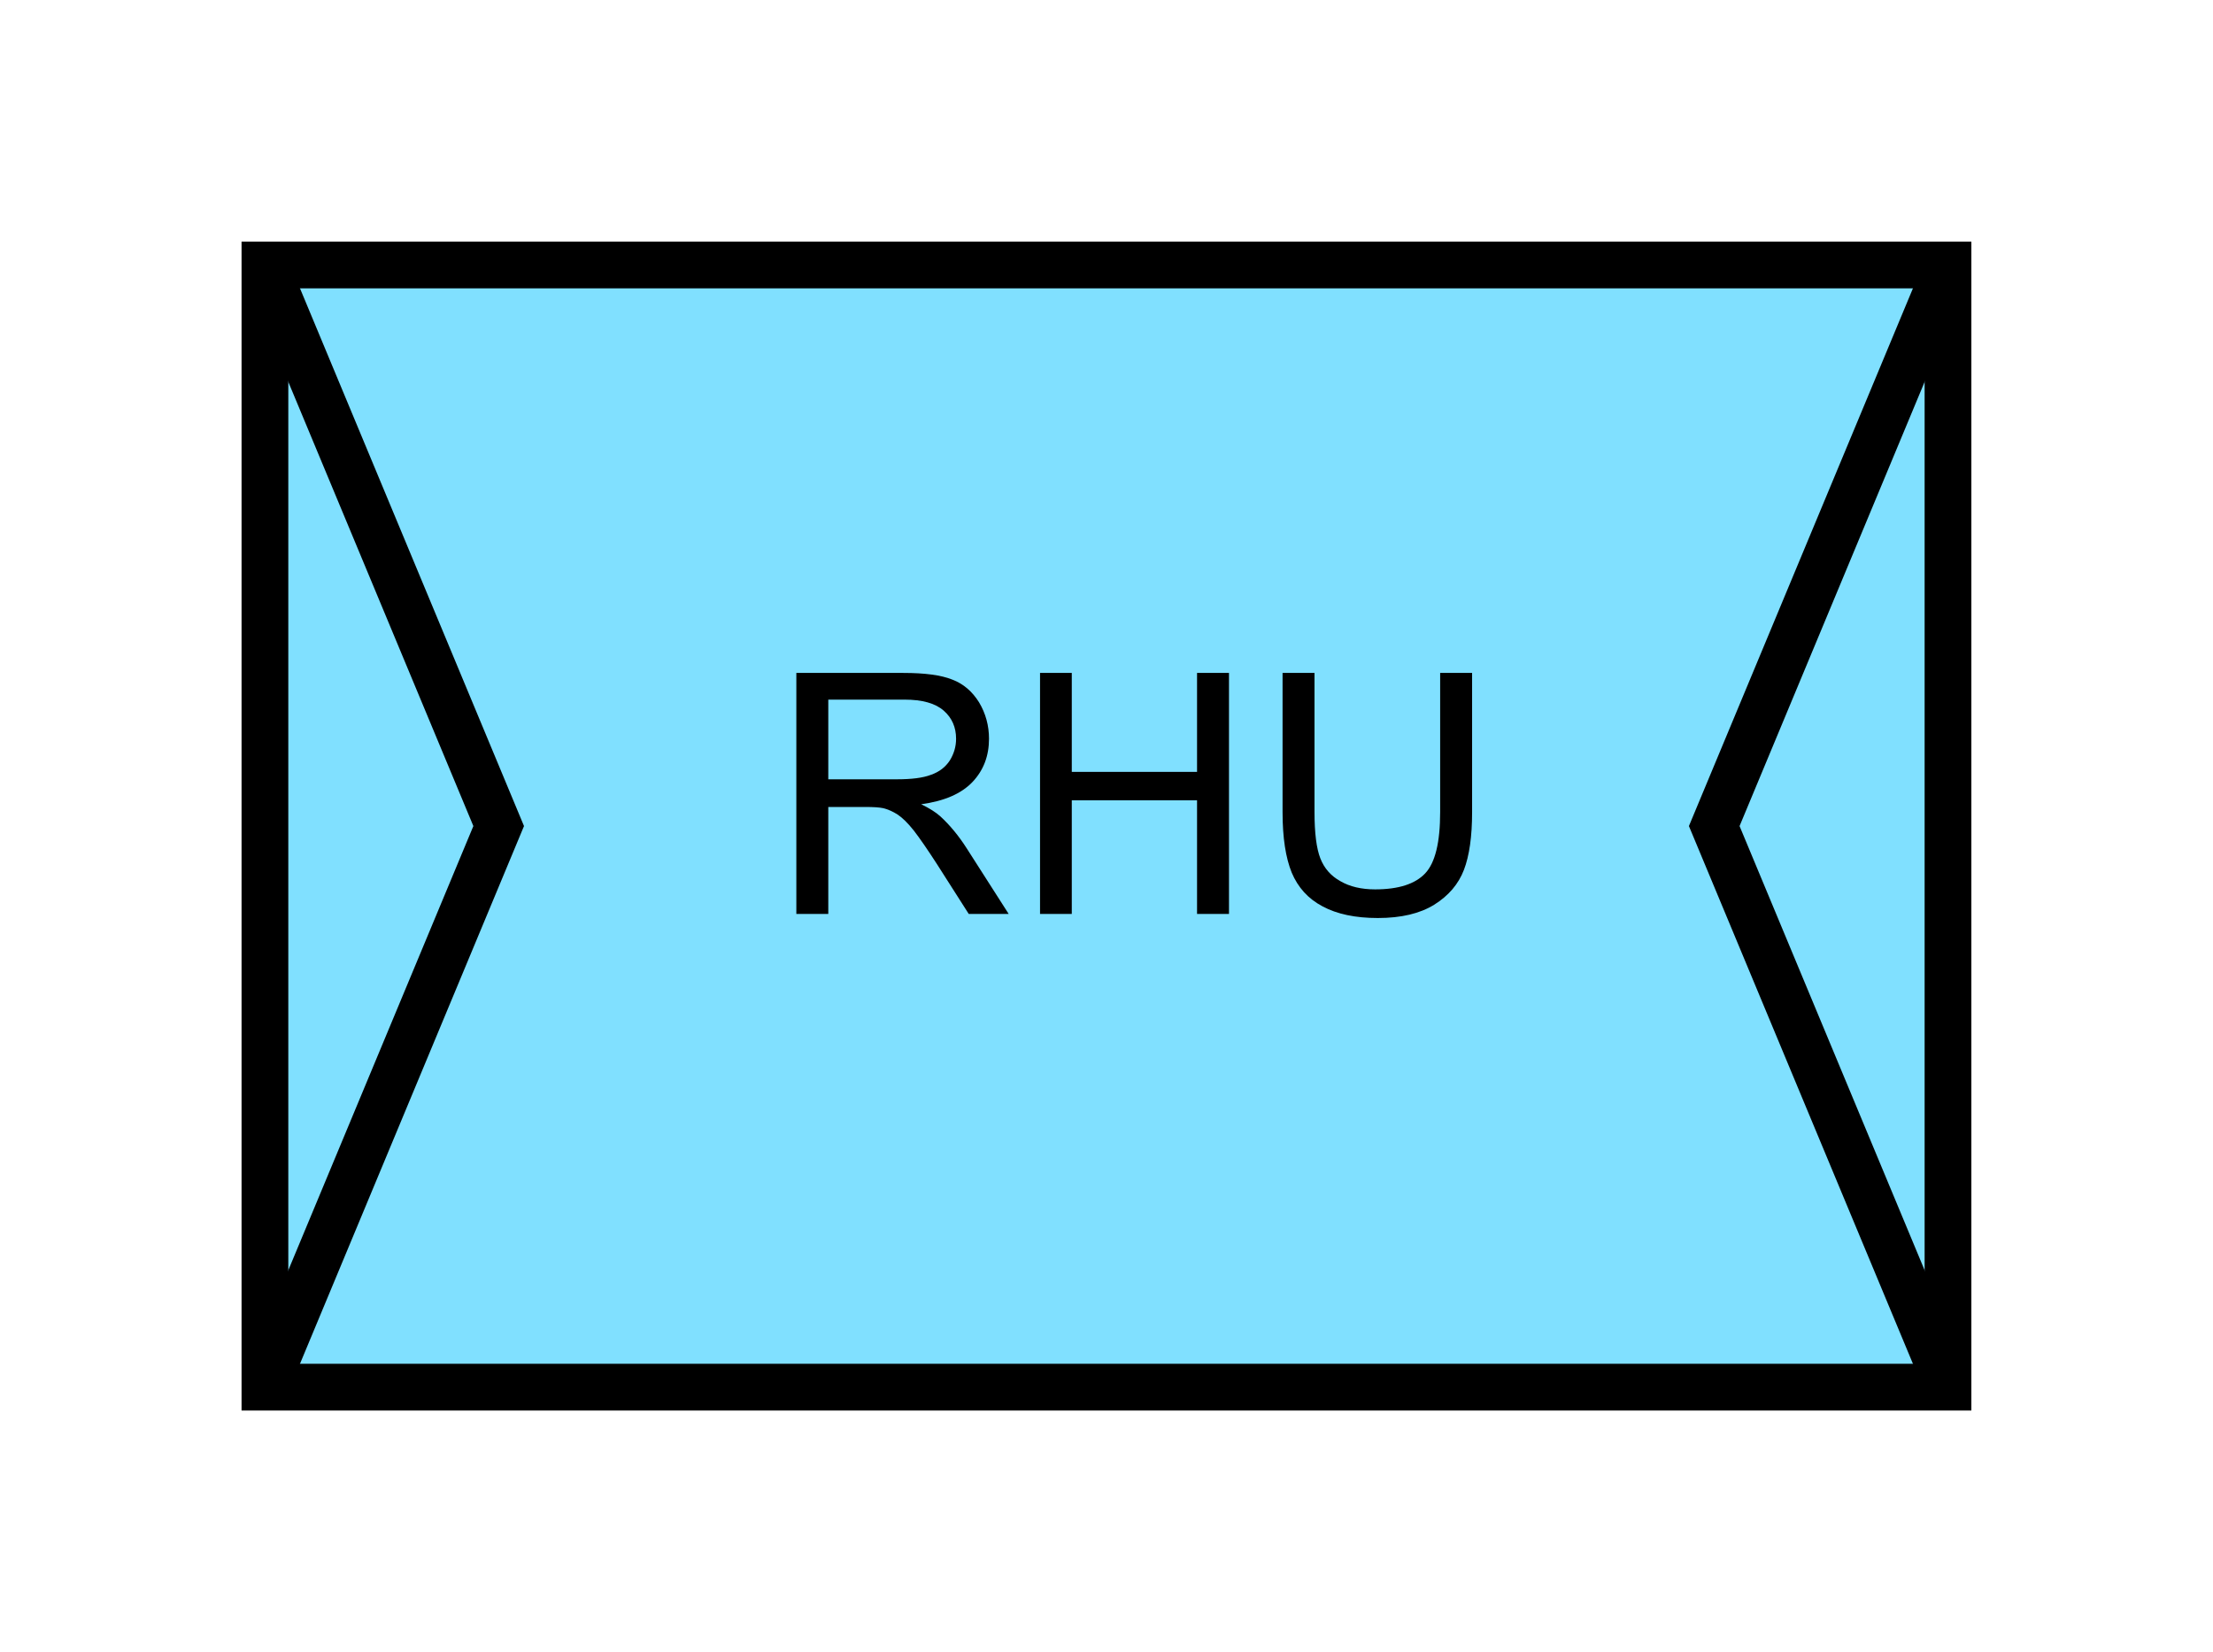 <?xml version="1.0" encoding="UTF-8" standalone="no"?>
<svg
   xmlns:dc="http://purl.org/dc/elements/1.1/"
   xmlns:cc="http://creativecommons.org/ns#"
   xmlns:rdf="http://www.w3.org/1999/02/22-rdf-syntax-ns#"
   xmlns:svg="http://www.w3.org/2000/svg"
   xmlns="http://www.w3.org/2000/svg"
   id="svg15"
   height="89.67mm"
   width="120.11mm"
   version="1.0">
  <defs
     id="defs3">
    <pattern
       y="0"
       x="0"
       height="6"
       width="6"
       patternUnits="userSpaceOnUse"
       id="EMFhbasepattern" />
  </defs>
  <path
     id="path5"
     d="  M 54.345,54.345   L 54.345,284.514   L 399.598,284.514   L 399.598,54.345   L 54.345,54.345   z "
     style="fill:#80e0ff;fill-rule:evenodd;fill-opacity:1;stroke:none;" />
  <path
     id="path7"
     d="  M 54.345,54.345   L 399.598,54.345   L 399.598,284.514   L 54.345,284.514   z "
     style="fill:none;stroke:#000000;stroke-width:9.59px;stroke-linecap:butt;stroke-linejoin:miter;stroke-miterlimit:10;stroke-dasharray:none;stroke-opacity:1;" />
  <path
     id="path9"
     d="  M 163.356,187.452   L 163.356,138.021   L 185.294,138.021   C 189.689,138.021 193.046,138.461 195.324,139.38   C 197.641,140.259 199.44,141.817 200.838,144.055   C 202.197,146.333 202.876,148.81 202.876,151.528   C 202.876,155.044 201.757,158.001 199.48,160.399   C 197.202,162.796 193.685,164.315 188.97,164.954   C 190.688,165.793 192.007,166.633 192.886,167.432   C 194.804,169.19 196.642,171.388 198.321,174.025   L 206.912,187.452   L 198.72,187.452   L 192.167,177.182   C 190.249,174.225 188.69,171.947 187.452,170.349   C 186.213,168.79 185.094,167.711 184.135,167.072   C 183.136,166.433 182.137,165.993 181.138,165.753   C 180.379,165.594 179.18,165.514 177.502,165.514   L 169.909,165.514   L 169.909,187.452   z  M 169.909,159.839   L 183.975,159.839   C 186.972,159.839 189.29,159.56 190.968,158.92   C 192.686,158.321 193.965,157.322 194.844,155.963   C 195.683,154.605 196.123,153.126 196.123,151.528   C 196.123,149.17 195.284,147.252 193.605,145.773   C 191.887,144.255 189.21,143.496 185.534,143.496   L 169.909,143.496   z  M 213.346,187.452   L 213.346,138.021   L 219.859,138.021   L 219.859,158.321   L 245.553,158.321   L 245.553,138.021   L 252.107,138.021   L 252.107,187.452   L 245.553,187.452   L 245.553,164.155   L 219.859,164.155   L 219.859,187.452   z  M 295.423,138.021   L 301.976,138.021   L 301.976,166.593   C 301.976,171.548 301.417,175.504 300.298,178.421   C 299.179,181.338 297.141,183.735 294.184,185.573   C 291.267,187.372 287.431,188.291 282.636,188.291   C 278.041,188.291 274.244,187.492 271.287,185.893   C 268.33,184.335 266.252,182.017 264.974,178.98   C 263.735,175.943 263.096,171.827 263.096,166.593   L 263.096,138.021   L 269.649,138.021   L 269.649,166.553   C 269.649,170.868 270.049,174.025 270.848,176.063   C 271.647,178.101 273.006,179.659 274.964,180.738   C 276.882,181.857 279.279,182.417 282.077,182.417   C 286.912,182.417 290.308,181.298 292.346,179.14   C 294.424,176.942 295.423,172.746 295.423,166.553   z "
     style="fill:#000000;fill-rule:evenodd;fill-opacity:1;stroke:none;" />
  <path
     id="path11"
     d="  M 54.345,54.345   L 54.345,54.345   L 102.297,169.43   L 54.345,284.514  "
     style="fill:none;stroke:#000000;stroke-width:9.59px;stroke-linecap:butt;stroke-linejoin:miter;stroke-miterlimit:10;stroke-dasharray:none;stroke-opacity:1;" />
  <path
     id="path13"
     d="  M 399.598,54.345   L 399.598,54.345   L 351.647,169.43   L 399.598,284.514  "
     style="fill:none;stroke:#000000;stroke-width:9.59px;stroke-linecap:butt;stroke-linejoin:miter;stroke-miterlimit:10;stroke-dasharray:none;stroke-opacity:1;" />
</svg>
